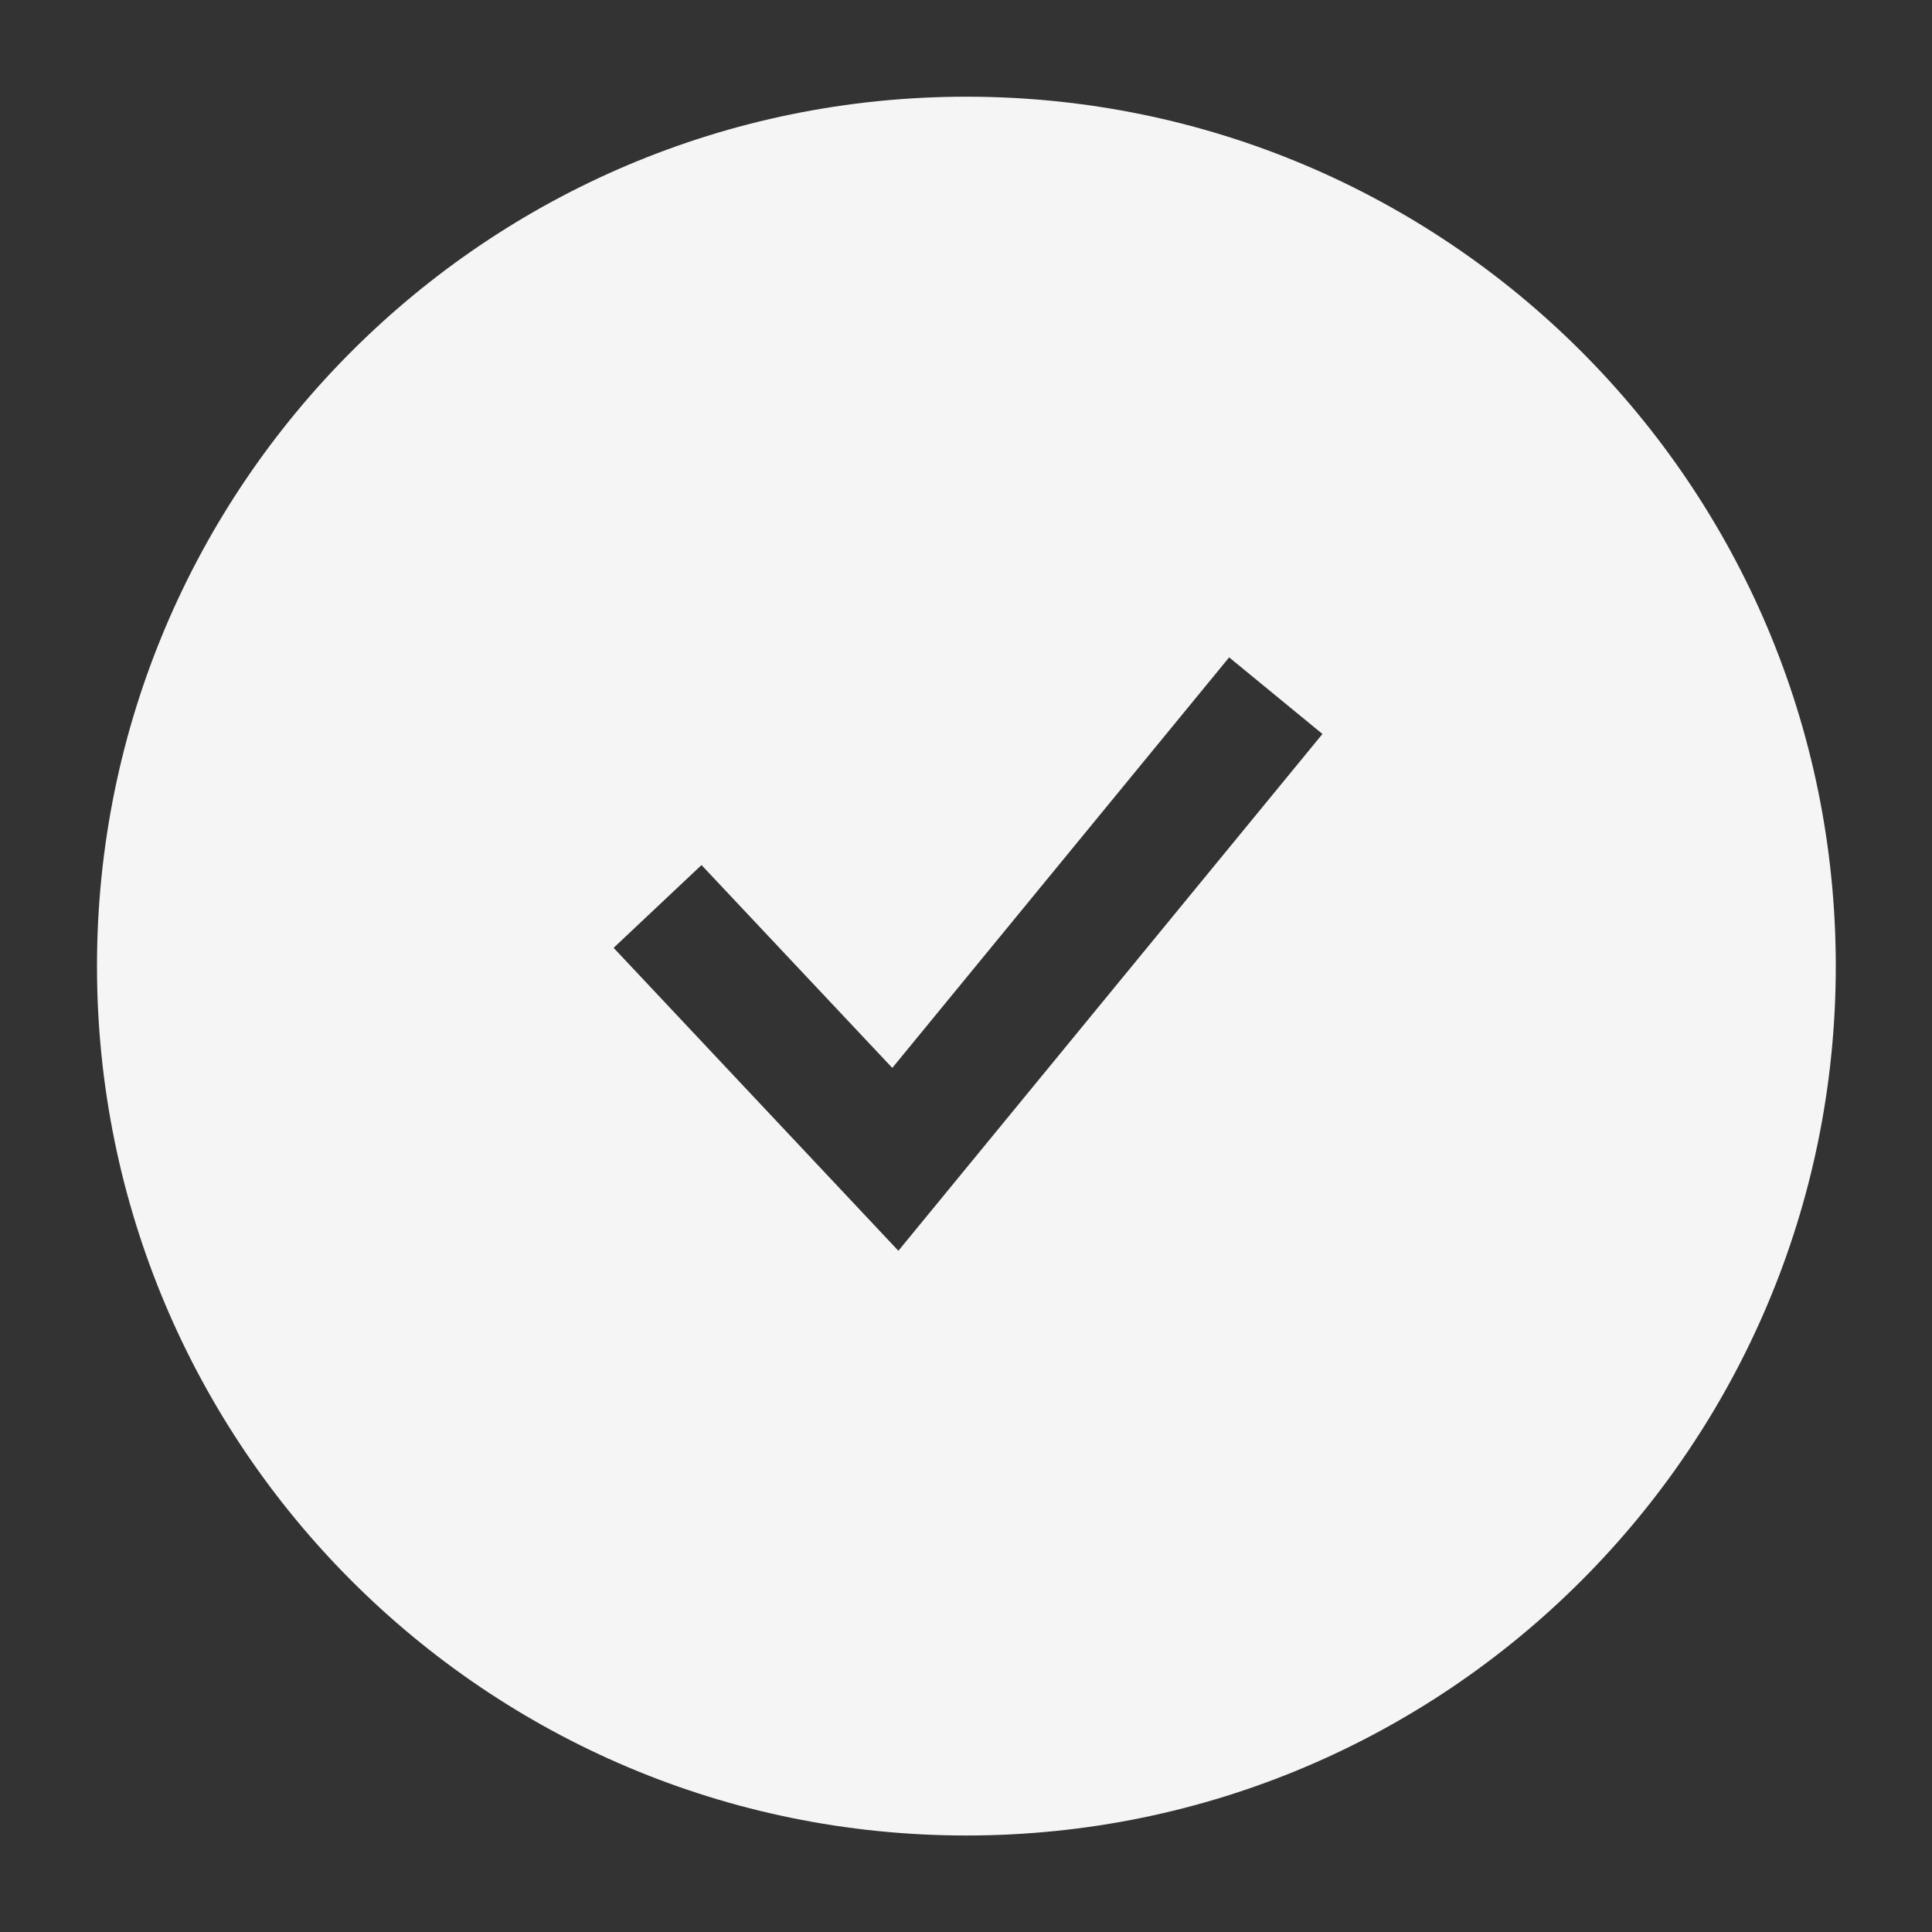 <svg width="20" height="20" viewBox="0 0 20 20" fill="none" xmlns="http://www.w3.org/2000/svg">
<rect x="0" y="0" width="20" height="20" fill="#333333" stroke="none"/>
<path fill-rule="evenodd" clip-rule="evenodd" d="M10.004 19.001C14.975 19.001 19.004 14.972 19.004 10.001C19.004 5.03 14.975 1.001 10.004 1.001C5.033 1.001 1.004 5.03 1.004 10.001C1.004 14.972 5.033 19.001 10.004 19.001ZM9.3 12.948L13.69 7.598L12.724 6.805L9.237 11.055L7.262 8.955L6.352 9.812L9.3 12.948Z" fill="#F5F5F5"/>
</svg>
